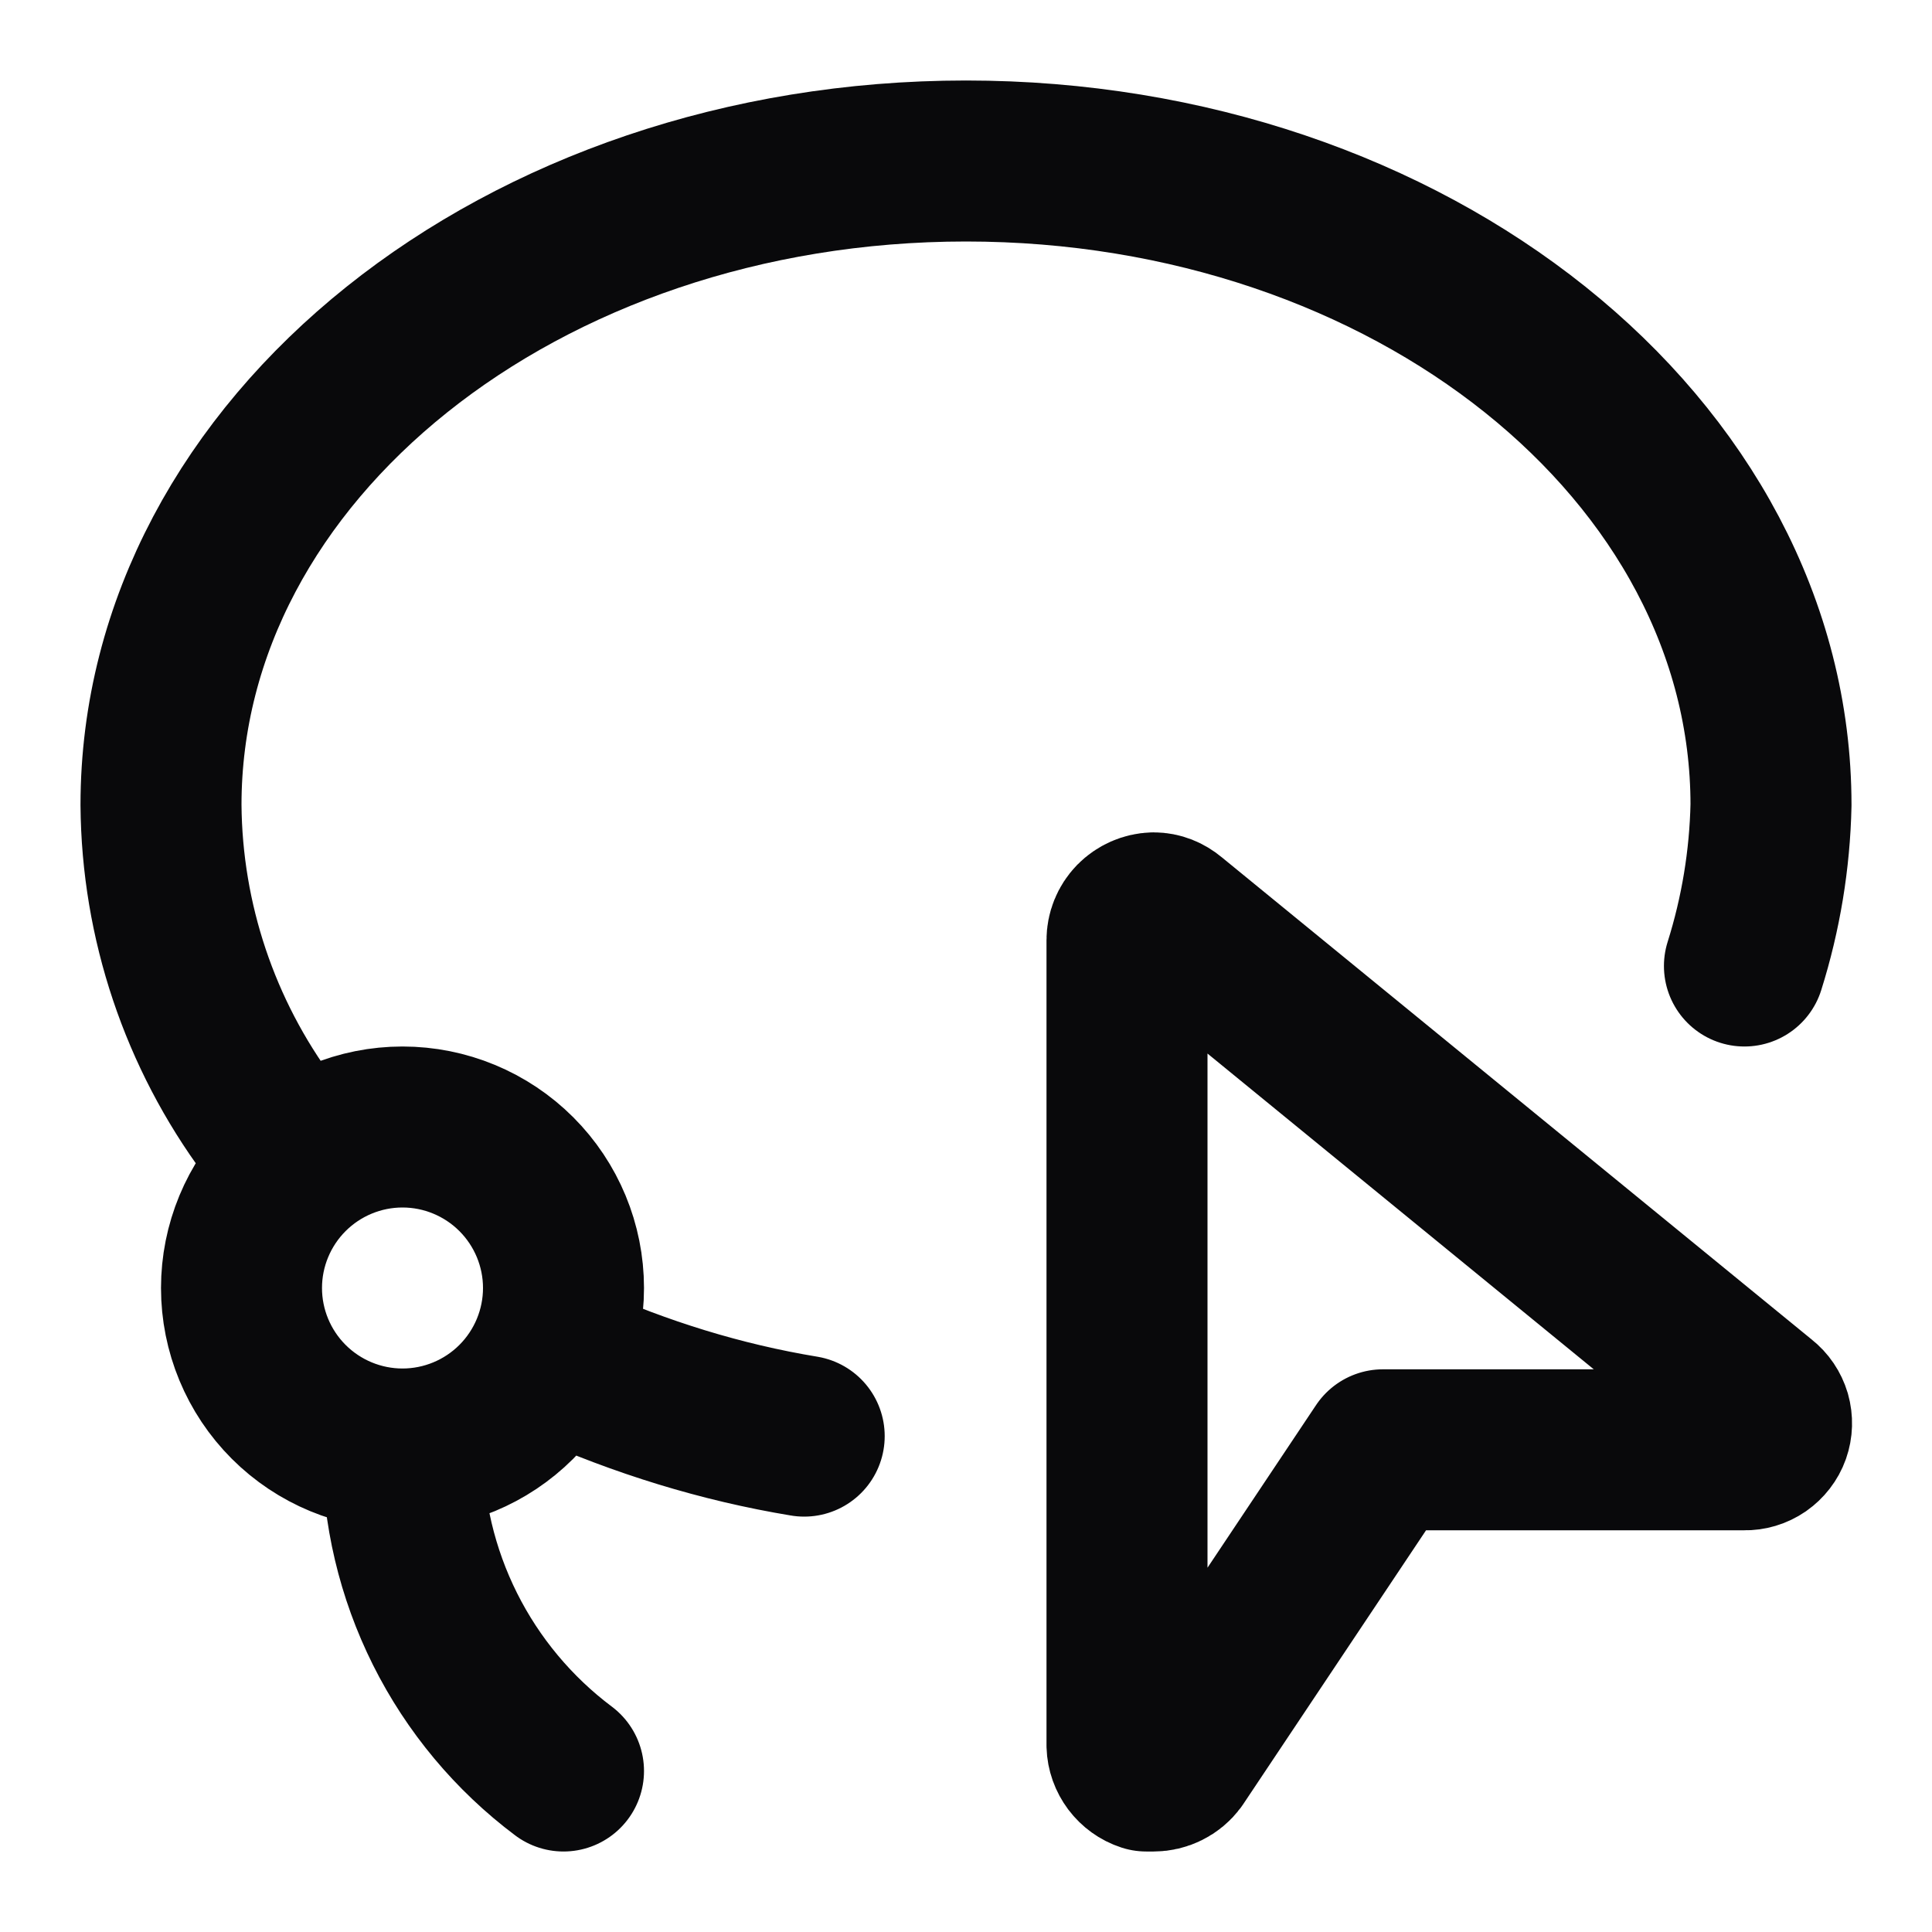 <svg width="24" height="24" viewBox="0 0 24 24" fill="none" xmlns="http://www.w3.org/2000/svg">
<path d="M7 22C6.379 21.534 5.875 20.93 5.528 20.236C5.181 19.542 5 18.776 5 18M5 18C5.53 18 6.039 17.789 6.414 17.414C6.789 17.039 7 16.53 7 16C7 15.47 6.789 14.961 6.414 14.586C6.039 14.211 5.53 14 5 14C4.47 14 3.961 14.211 3.586 14.586C3.211 14.961 3 15.47 3 16C3 16.53 3.211 17.039 3.586 17.414C3.961 17.789 4.47 18 5 18ZM7 16.93C7.96 17.36 8.96 17.67 9.99 17.84M3.34 14C2.481 12.842 2.011 11.442 2 10C2 5.58 6.48 2 12 2C17.52 2 22 5.58 22 10C21.985 10.679 21.874 11.352 21.67 12M14.33 22H14.24C14.172 21.978 14.113 21.935 14.07 21.878C14.027 21.82 14.002 21.752 14 21.68V11.68C14 11.592 14.034 11.507 14.096 11.443C14.158 11.38 14.242 11.343 14.33 11.34C14.41 11.34 14.48 11.37 14.54 11.42L21.88 17.42C21.935 17.463 21.974 17.521 21.994 17.588C22.013 17.655 22.011 17.726 21.988 17.791C21.965 17.856 21.921 17.912 21.864 17.952C21.807 17.991 21.739 18.012 21.67 18.01H17.18L14.61 21.86C14.577 21.904 14.535 21.939 14.486 21.963C14.438 21.987 14.384 22 14.33 22Z" stroke="#09090B" stroke-width="2" stroke-linecap="round" stroke-linejoin="round"/>
</svg>
